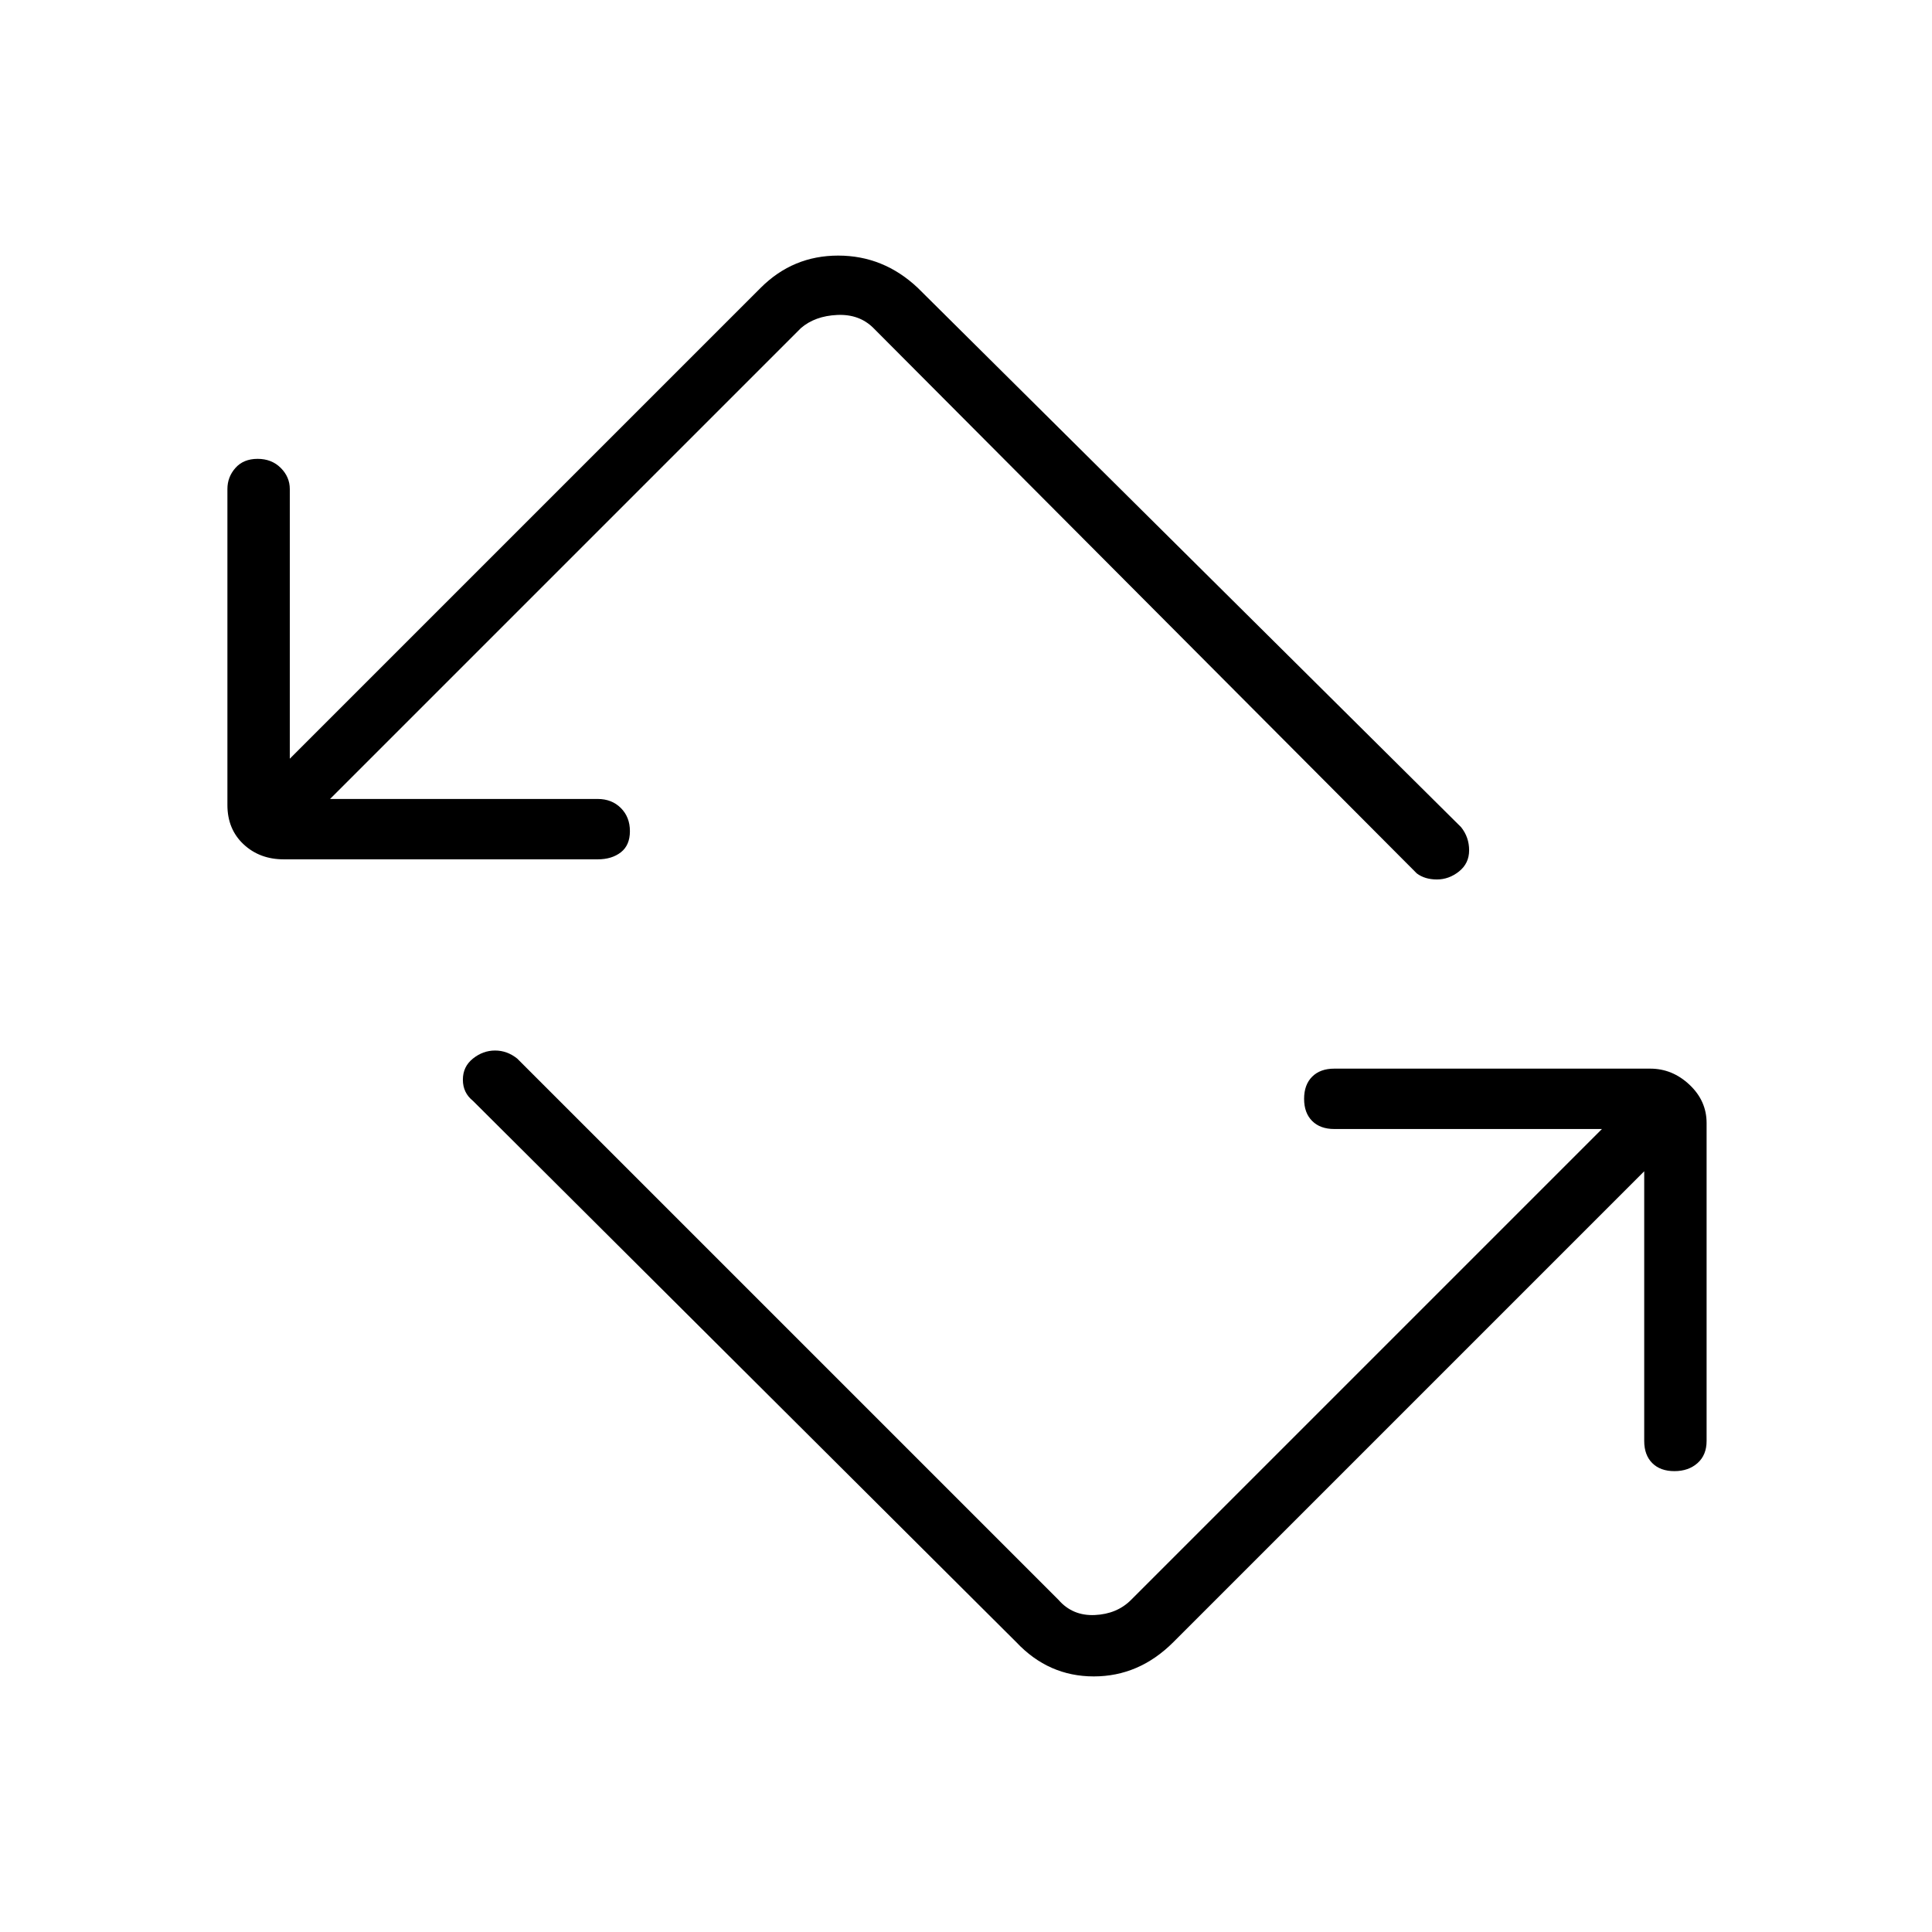 <svg xmlns="http://www.w3.org/2000/svg" height="48" width="48"><path d="M25.25 40.8 11.75 27.35Q11.5 27.15 11.5 26.825Q11.5 26.5 11.75 26.3Q12 26.1 12.3 26.1Q12.6 26.1 12.85 26.3L26.3 39.75Q26.65 40.15 27.2 40.125Q27.75 40.1 28.1 39.75L39.8 28.05H33.15Q32.8 28.05 32.6 27.85Q32.4 27.65 32.4 27.3Q32.4 26.95 32.6 26.75Q32.8 26.55 33.15 26.55H41Q41.55 26.55 41.975 26.95Q42.4 27.35 42.4 27.9V35.8Q42.4 36.15 42.175 36.35Q41.95 36.55 41.6 36.55Q41.25 36.55 41.05 36.35Q40.85 36.15 40.85 35.8V29.1L29.15 40.8Q28.3 41.65 27.175 41.65Q26.05 41.65 25.25 40.8ZM14.85 21.35H7.05Q6.45 21.35 6.05 20.975Q5.65 20.6 5.65 20V12.15Q5.65 11.85 5.85 11.625Q6.05 11.4 6.4 11.4Q6.75 11.4 6.975 11.625Q7.2 11.85 7.2 12.15V18.85L18.9 7.15Q19.7 6.35 20.825 6.35Q21.95 6.35 22.8 7.15L36.3 20.55Q36.5 20.8 36.5 21.125Q36.5 21.45 36.25 21.65Q36 21.85 35.7 21.85Q35.4 21.85 35.2 21.7L21.7 8.15Q21.35 7.8 20.8 7.825Q20.25 7.85 19.9 8.15L8.2 19.85H14.85Q15.2 19.85 15.425 20.075Q15.65 20.3 15.65 20.65Q15.65 21 15.425 21.175Q15.2 21.35 14.85 21.35Z"/></svg>